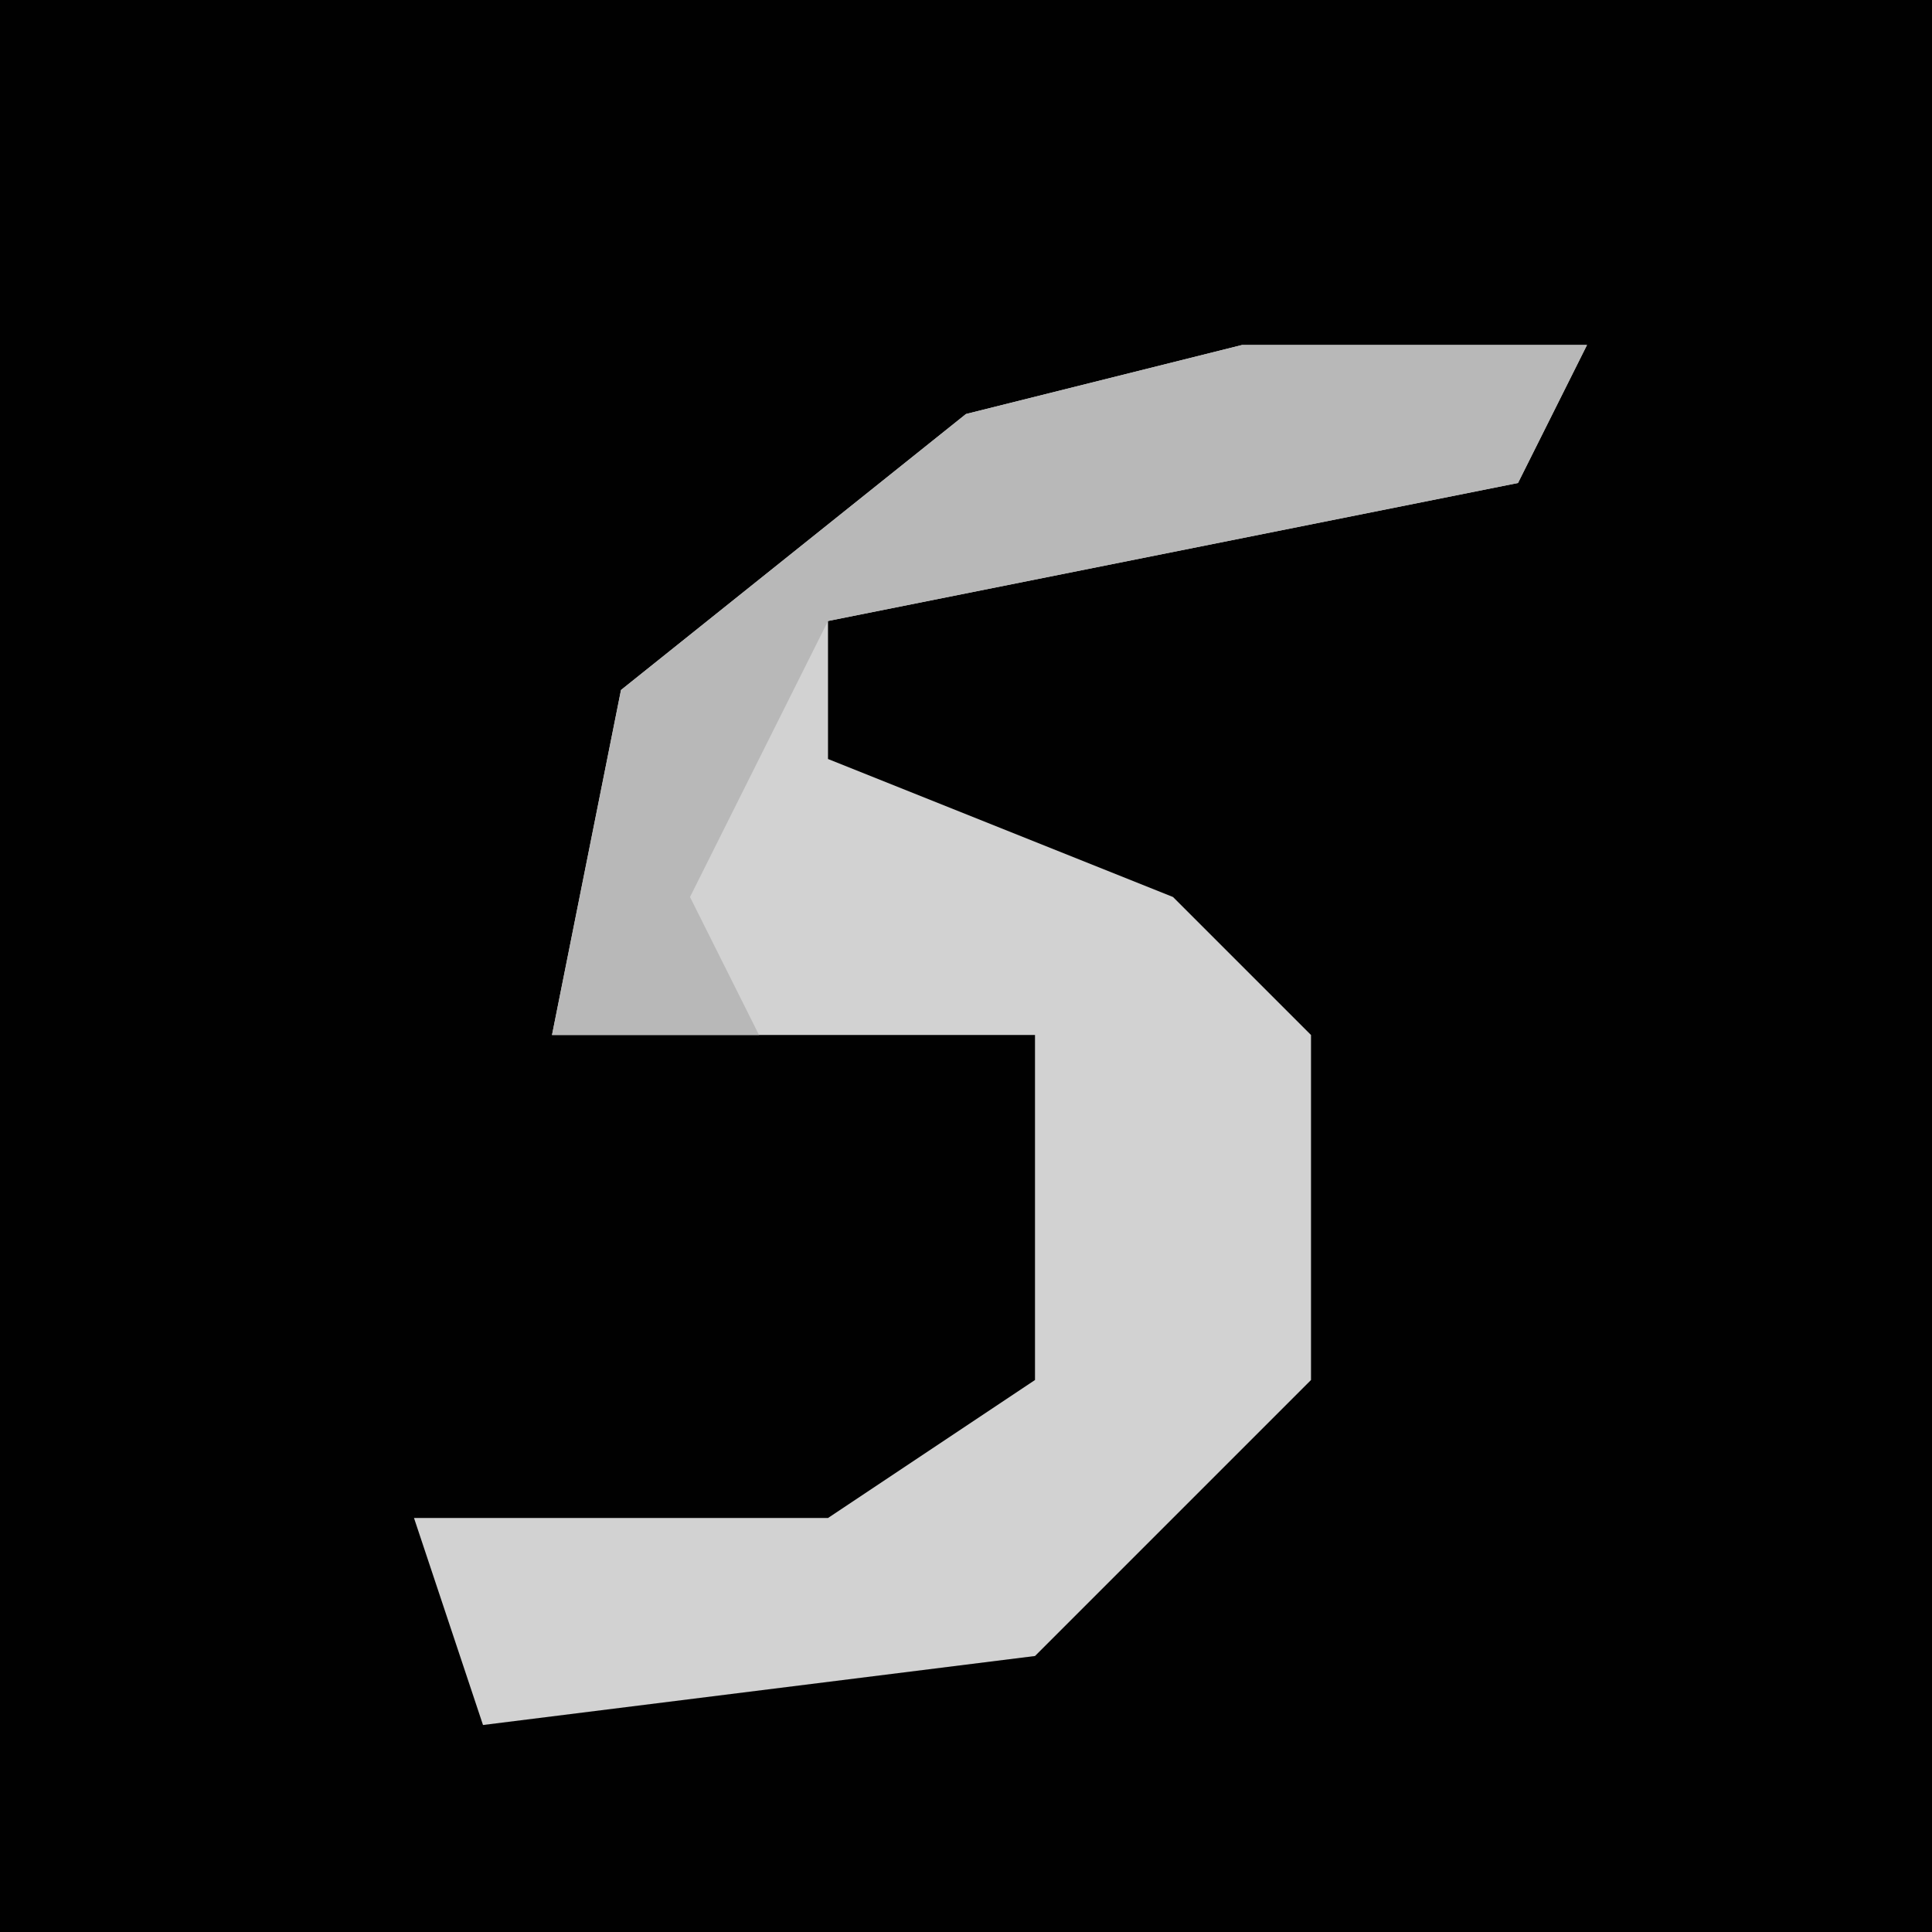 <?xml version="1.0" encoding="UTF-8"?>
<svg version="1.1" xmlns="http://www.w3.org/2000/svg" width="28" height="28">
<path d="M0,0 L28,0 L28,28 L0,28 Z " fill="#010101" transform="translate(0,0)"/>
<path d="M0,0 L5,0 L4,2 L-6,4 L-6,6 L-1,8 L1,10 L1,15 L-3,19 L-11,20 L-12,17 L-6,17 L-3,15 L-3,10 L-10,10 L-9,5 L-4,1 Z " fill="#D2D2D2" transform="translate(18,5)"/>
<path d="M0,0 L5,0 L4,2 L-6,4 L-8,8 L-7,10 L-10,10 L-9,5 L-4,1 Z " fill="#B8B8B8" transform="translate(18,5)"/>
</svg>
